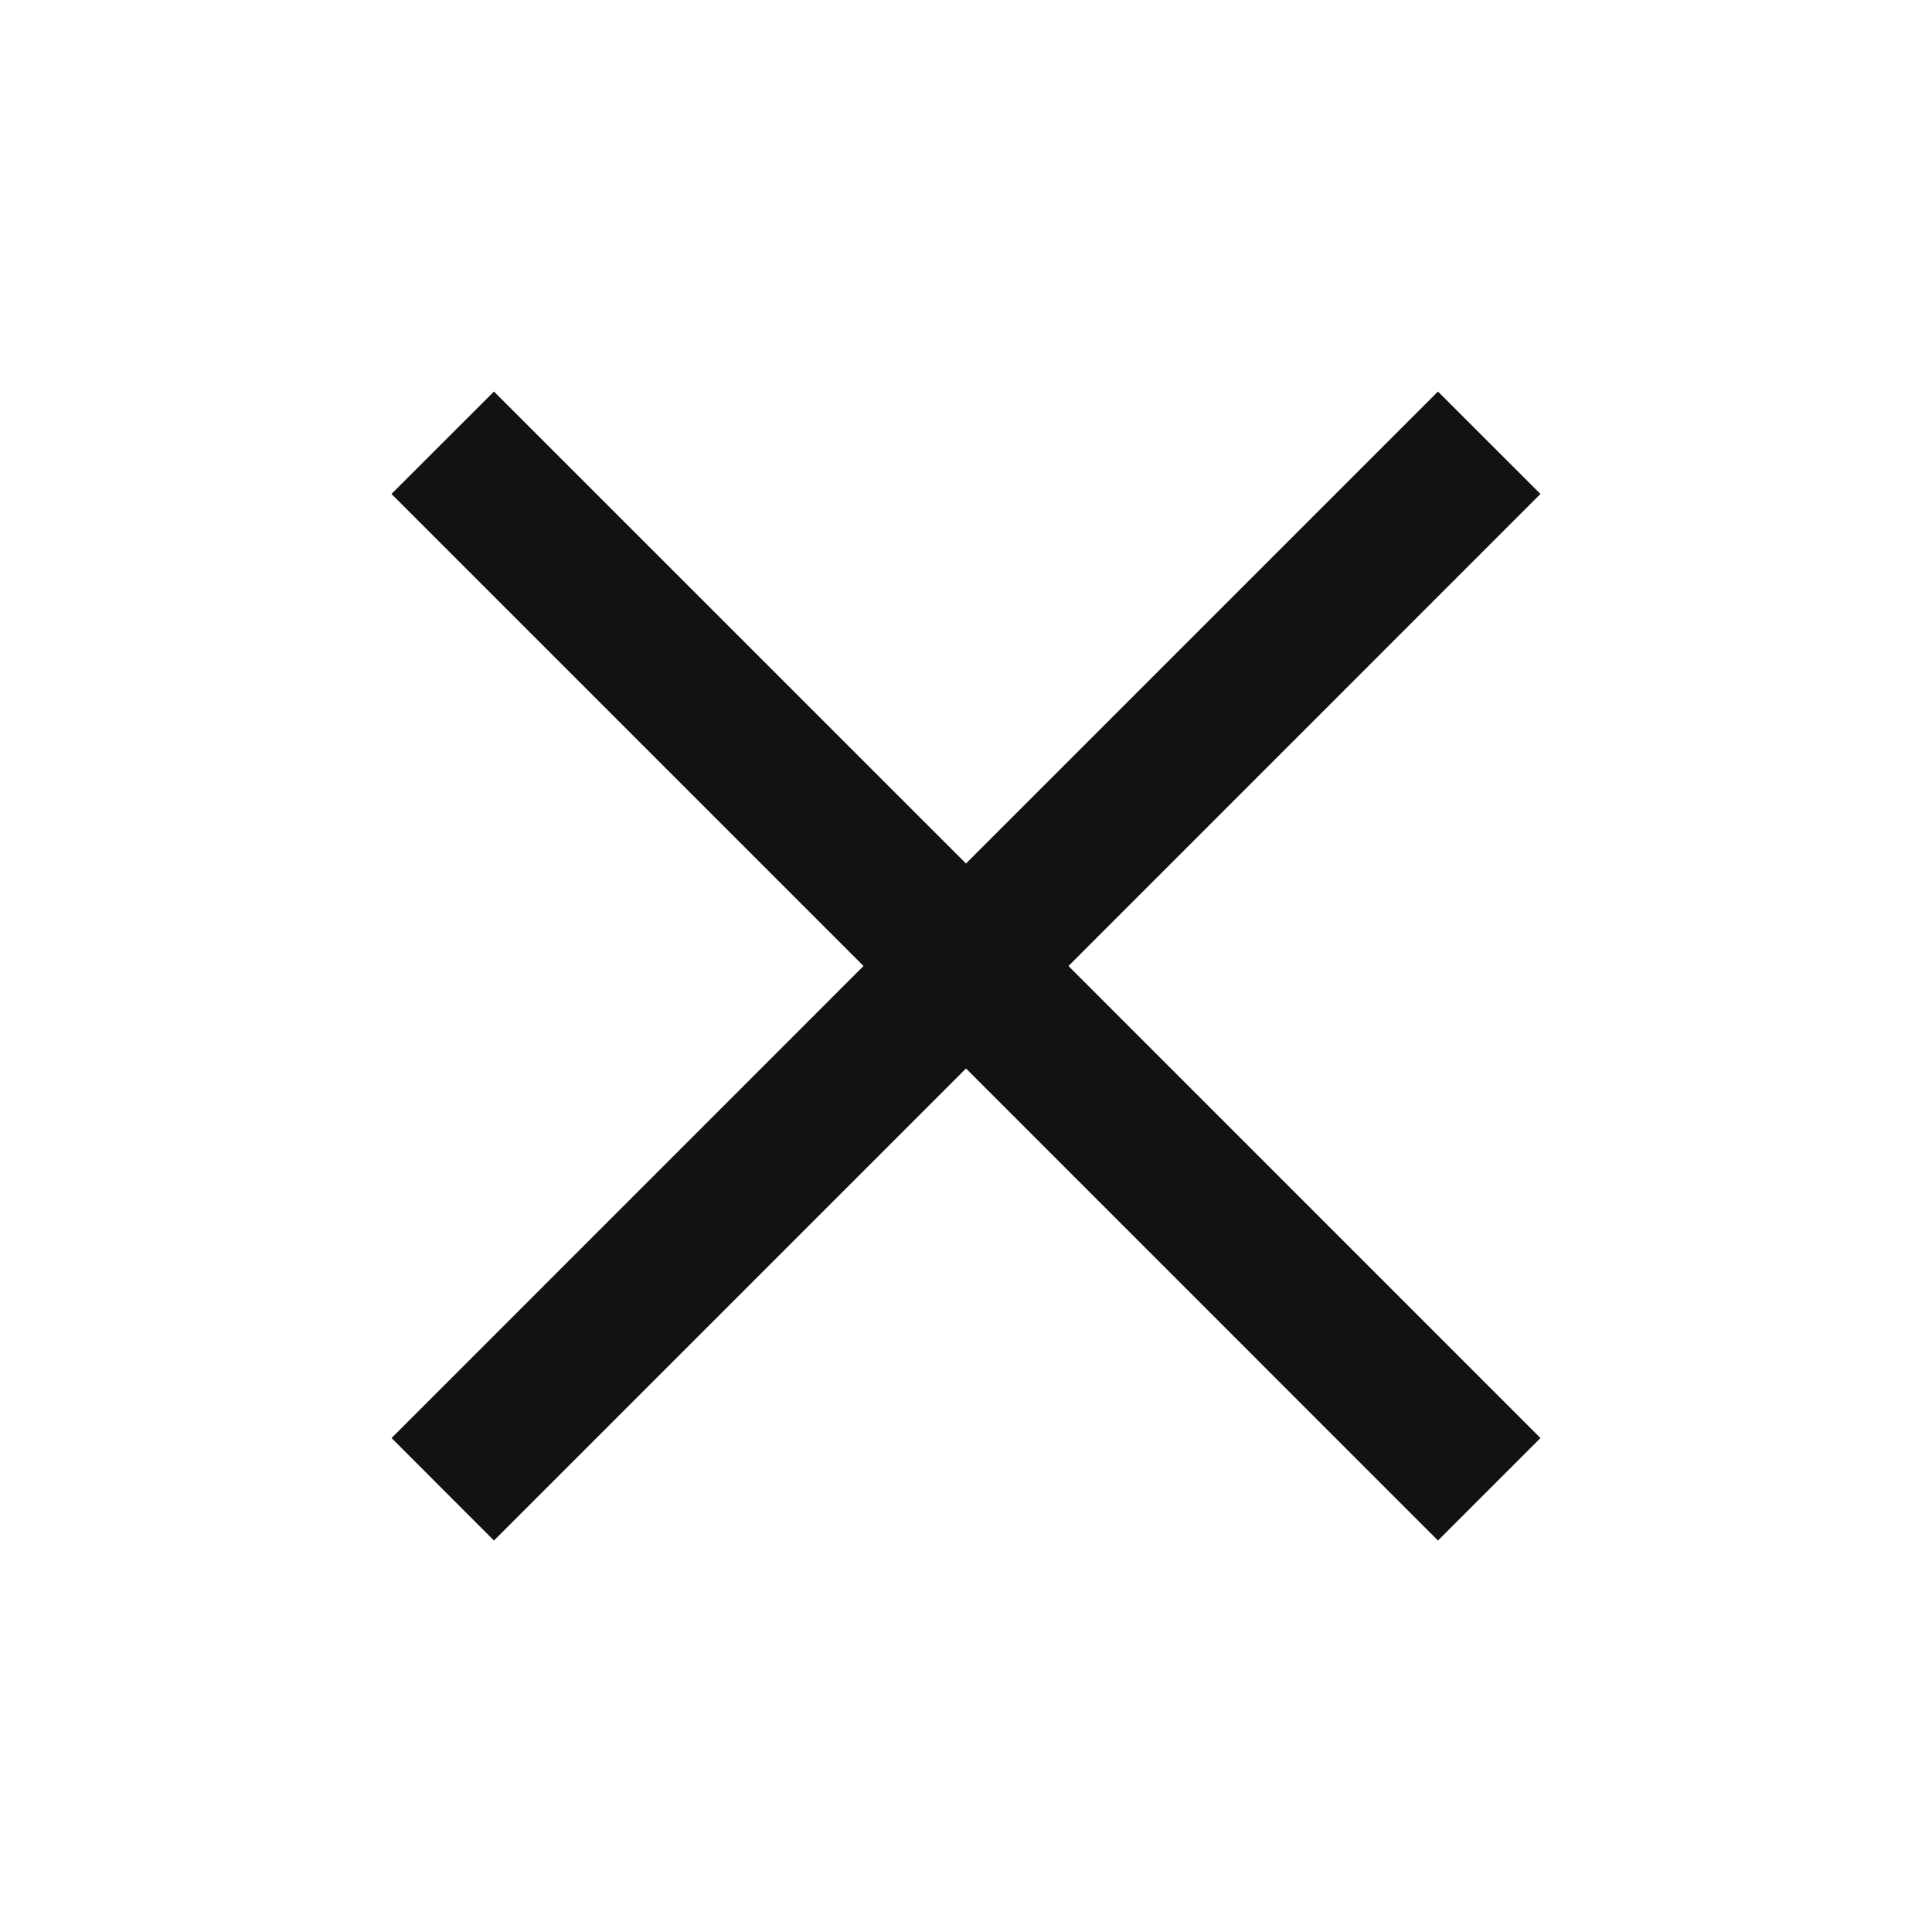 <svg width="24" height="24" viewBox="0 0 24 24" fill="none" xmlns="http://www.w3.org/2000/svg">
<g clip-path="url(#clip0_6908_890)">
<path fill-rule="evenodd" clip-rule="evenodd" d="M10.727 12L4.864 17.864L6.136 19.137L12 13.273L17.863 19.137L19.136 17.864L13.273 12L19.136 6.136L17.863 4.864L12 10.727L6.136 4.864L4.863 6.136L10.727 12Z" fill="#121212"/>
</g>
<defs>
<clipPath id="clip0_6908_890">
<rect width="24" height="24" fill="white"/>
</clipPath>
</defs>
</svg>
